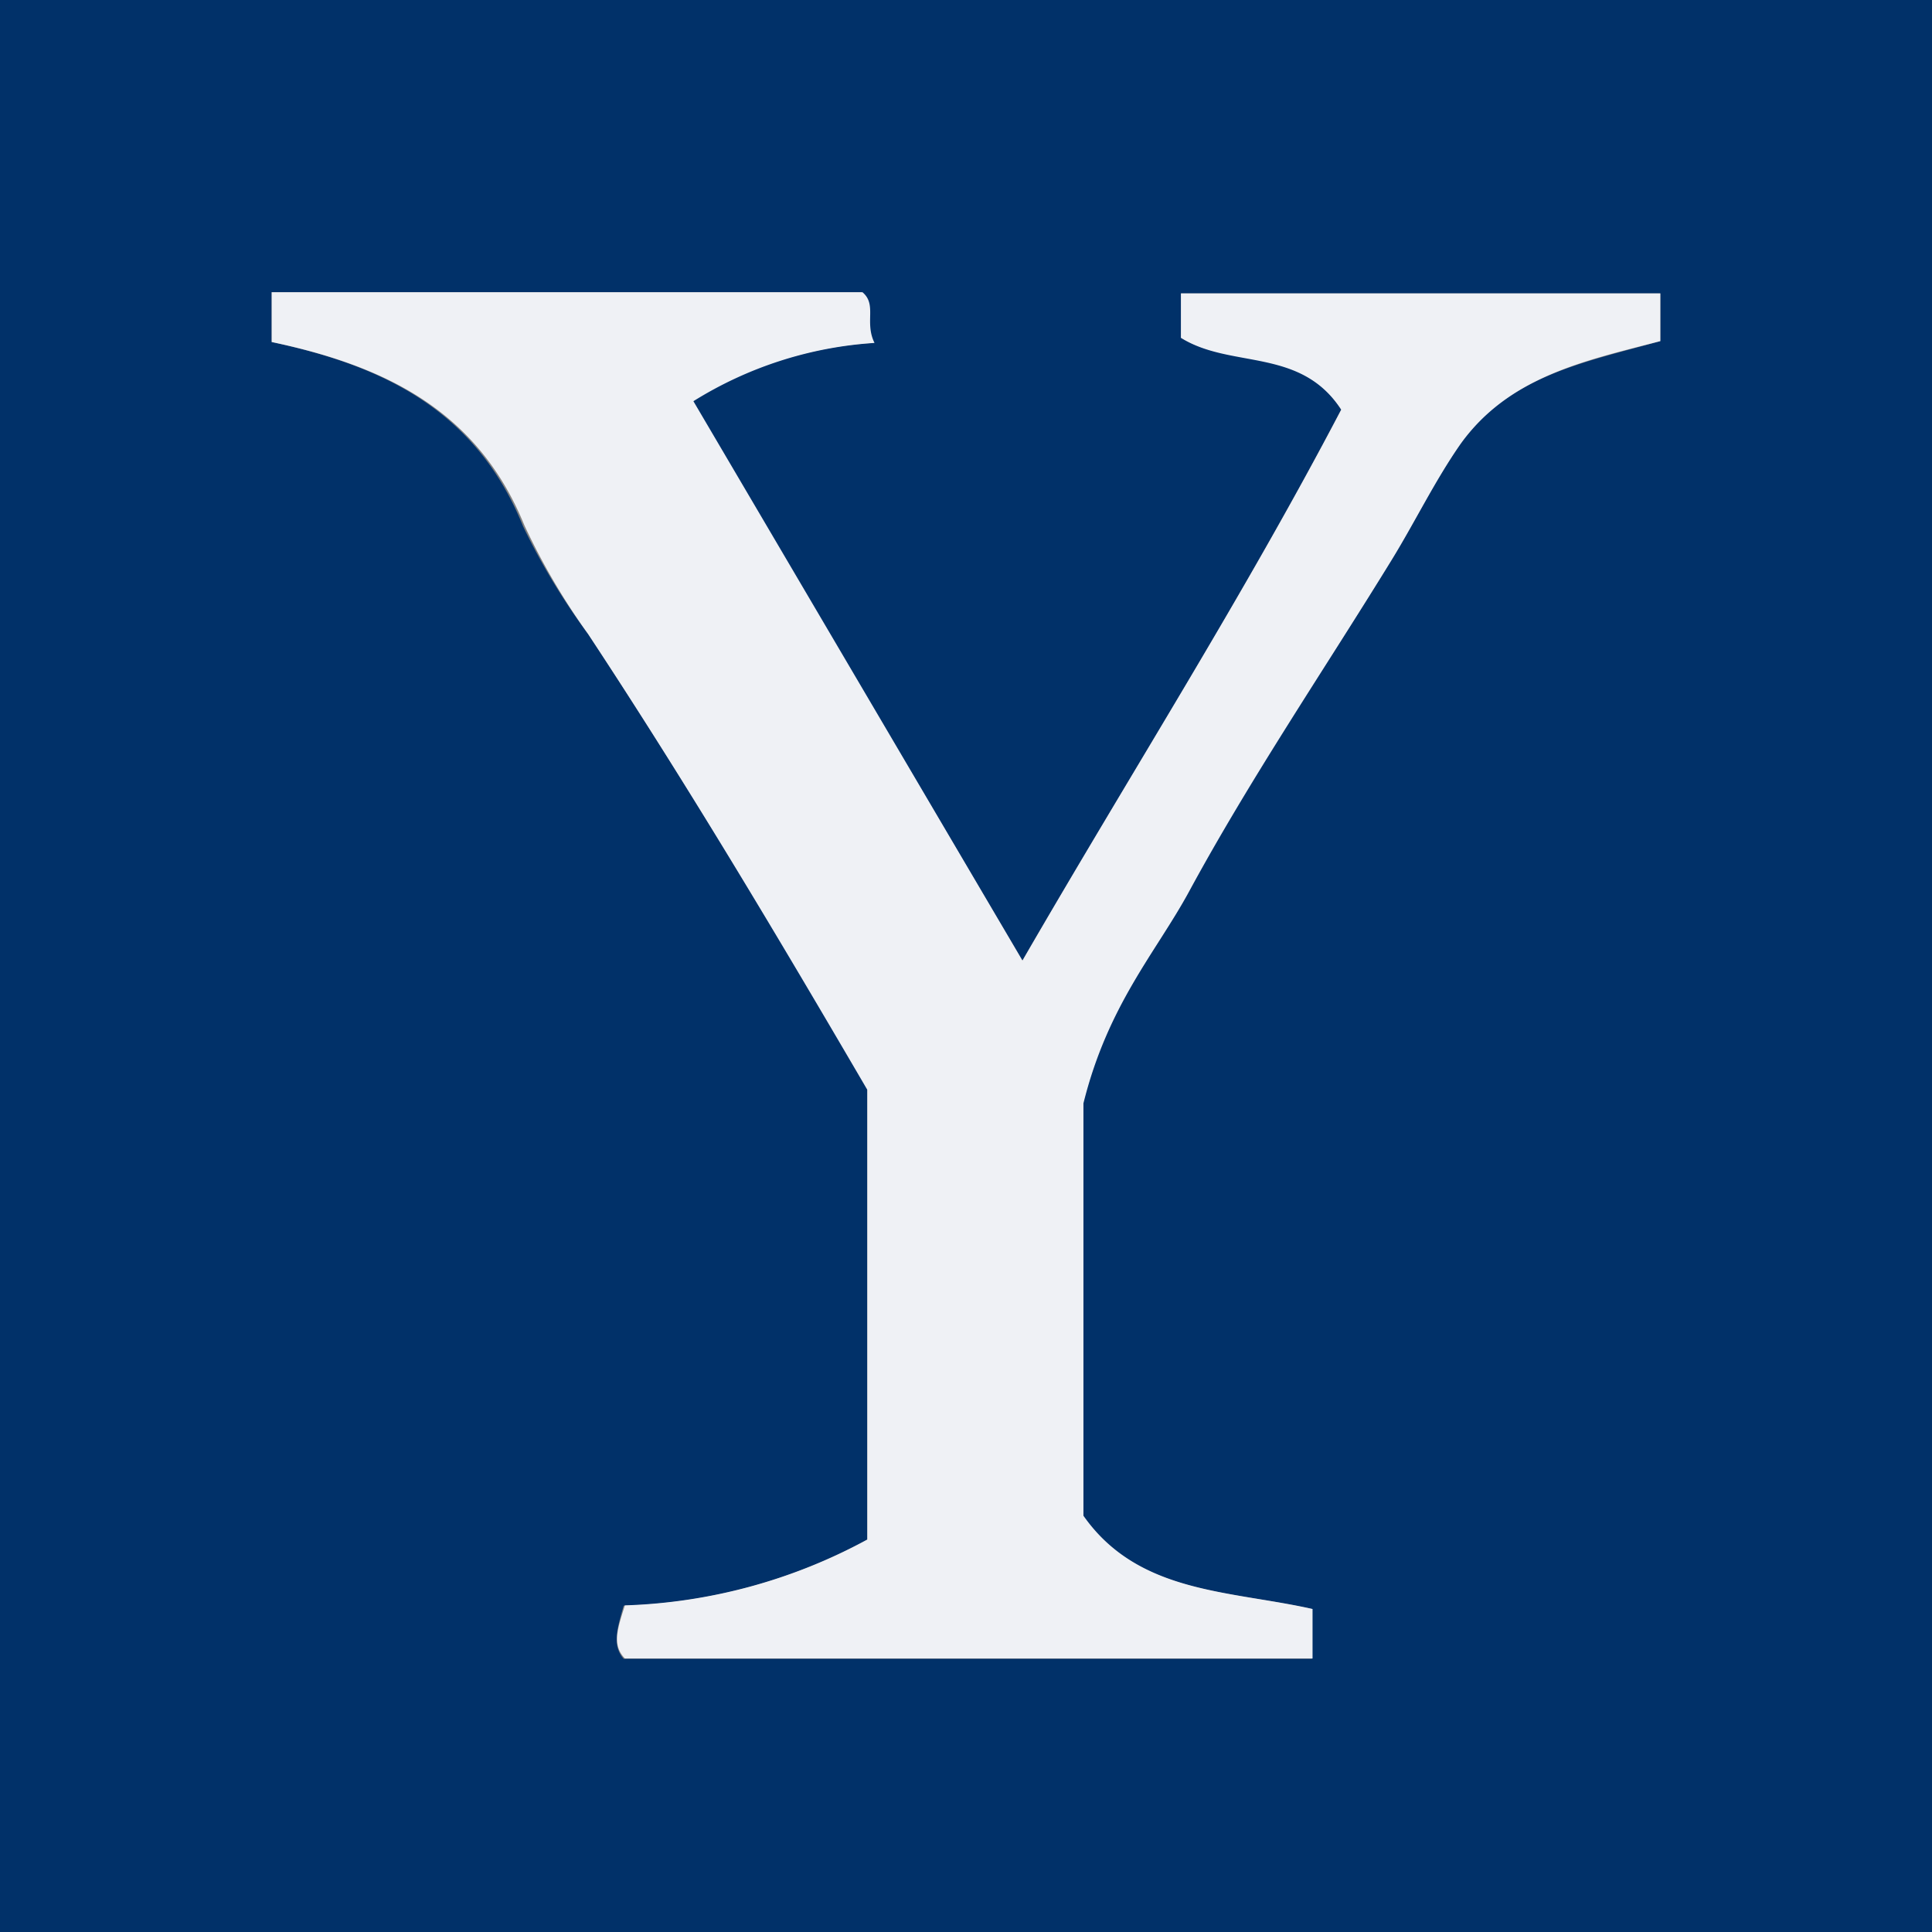 <svg id="Layer_1" data-name="Layer 1" xmlns="http://www.w3.org/2000/svg" viewBox="0 0 64 64"><rect x="0" y="0" width="64" height="64" fill="#808080" stroke="none"/><defs><style>.cls-1{fill:#013169;}.cls-2{fill:#eff1f5;}</style></defs><path class="cls-1" d="M64,64H0V0H64ZM9,11.33c3.66.78,6.77,2.24,8.33,6.11A22.09,22.09,0,0,0,19.48,21c3.3,5,6.37,10.13,9.25,15.06V51a18,18,0,0,1-8.07,2.19c-.2.71-.4,1.31,0,1.76H43.46V53.3c-2.75-.62-5.77-.5-7.59-3.09V36.57c.81-3.3,2.4-5,3.49-7,2-3.76,4.47-7.32,6.72-11,.78-1.27,1.43-2.62,2.28-3.84C49.94,12.46,52.49,12,55,11.3V9.72H39.12v1.47c1.66,1,4,.3,5.31,2.38-3.23,6.17-6.93,12-10.56,18.25L22.92,13.29a12.89,12.89,0,0,1,6-1.93c-.34-.68.09-1.27-.4-1.68H9Z"/><path class="cls-2" d="M9,11.33V9.68H28.57c.49.41.06,1,.4,1.68a12.89,12.89,0,0,0-6,1.93L33.87,31.82c3.63-6.28,7.33-12.08,10.56-18.25-1.36-2.08-3.65-1.34-5.31-2.38V9.72H55V11.3c-2.49.65-5,1.16-6.62,3.41-.85,1.22-1.5,2.57-2.28,3.84-2.25,3.66-4.67,7.22-6.72,11-1.09,2-2.68,3.74-3.49,7V50.21c1.82,2.59,4.84,2.47,7.59,3.09v1.64H20.7c-.44-.45-.24-1,0-1.76A18,18,0,0,0,28.73,51V36.1C25.85,31.17,22.78,26,19.48,21a22.09,22.09,0,0,1-2.11-3.6C15.81,13.57,12.7,12.11,9,11.33Z"/></svg>